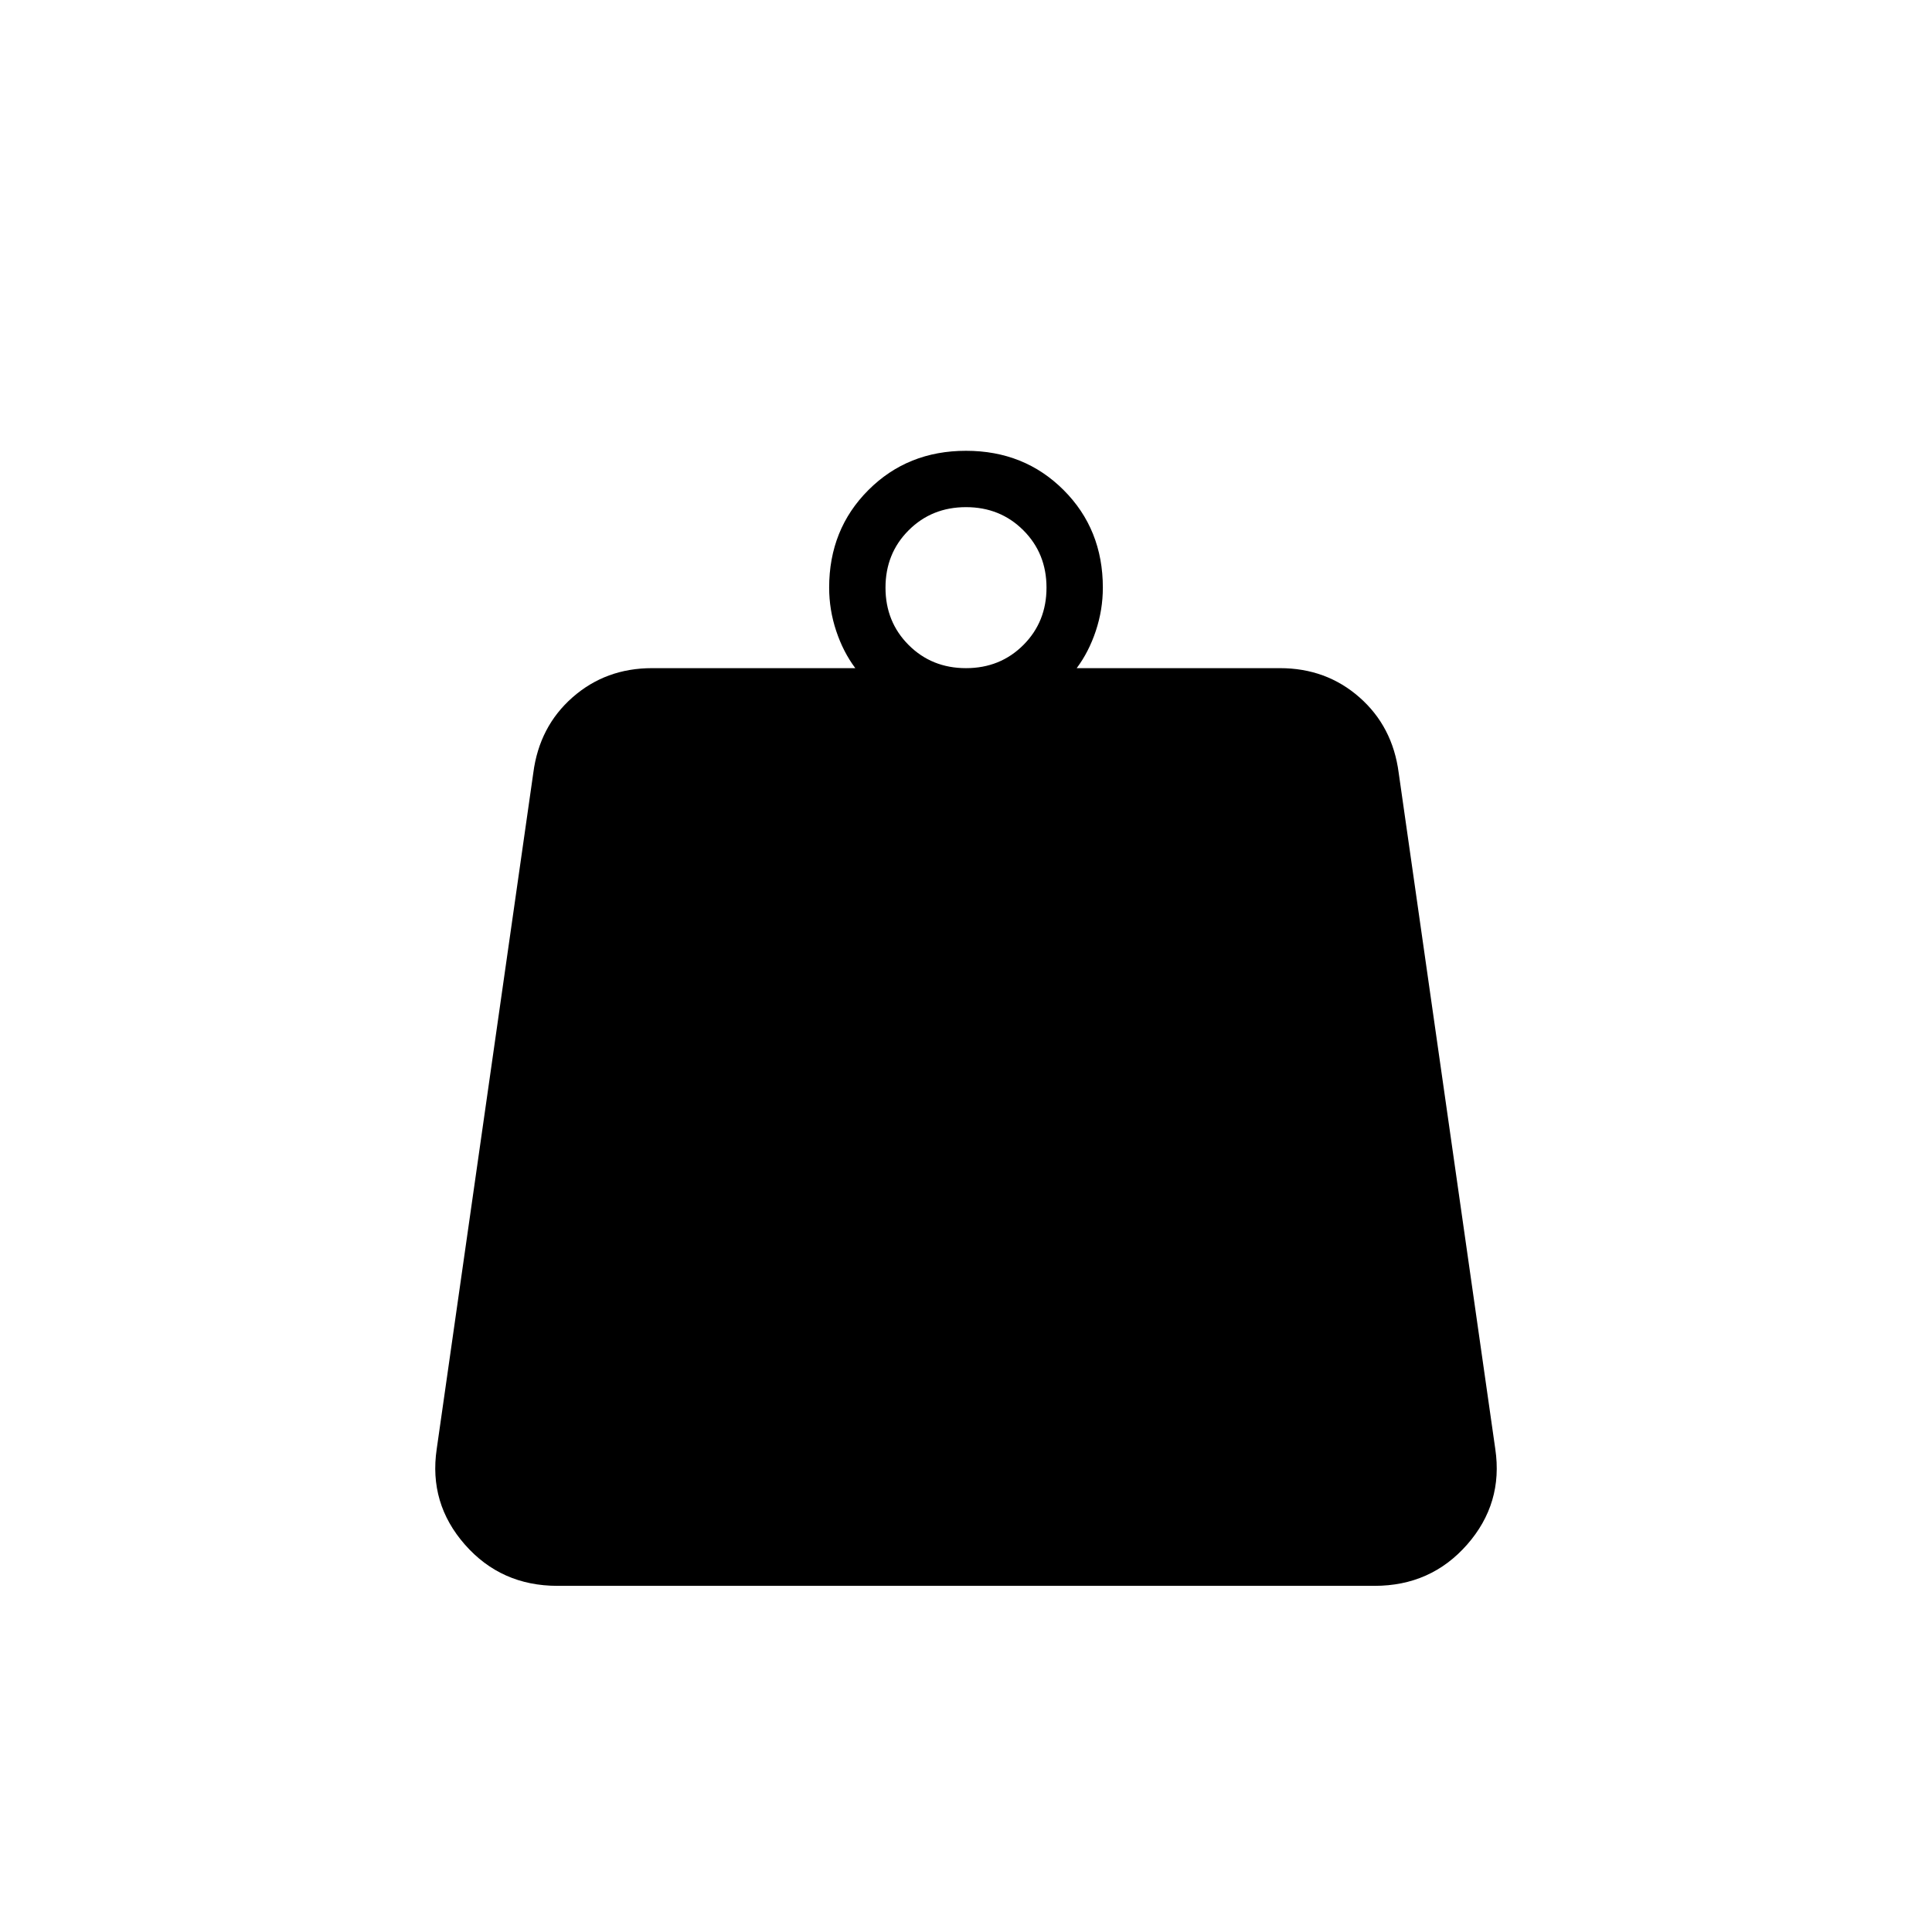 <svg xmlns="http://www.w3.org/2000/svg" height="24" viewBox="0 -960 960 960" width="24"><path d="M480-628q17 0 28.5-11.5T520-668q0-17-11.5-28.5T480-708q-17 0-28.5 11.5T440-668q0 17 11.5 28.5T480-628Zm55 0h101q23 0 39.5 14.5T695-576l48 336q4 27-14 47.5T683-172H277q-28 0-46-20.5T217-240l48-336q3-23 19.5-37.5T324-628h101q-6-8-9.5-18.5T412-668q0-29 19.5-48.5T480-736q29 0 48.5 19.5T548-668q0 11-3.5 21.5T535-628Z"/></svg>